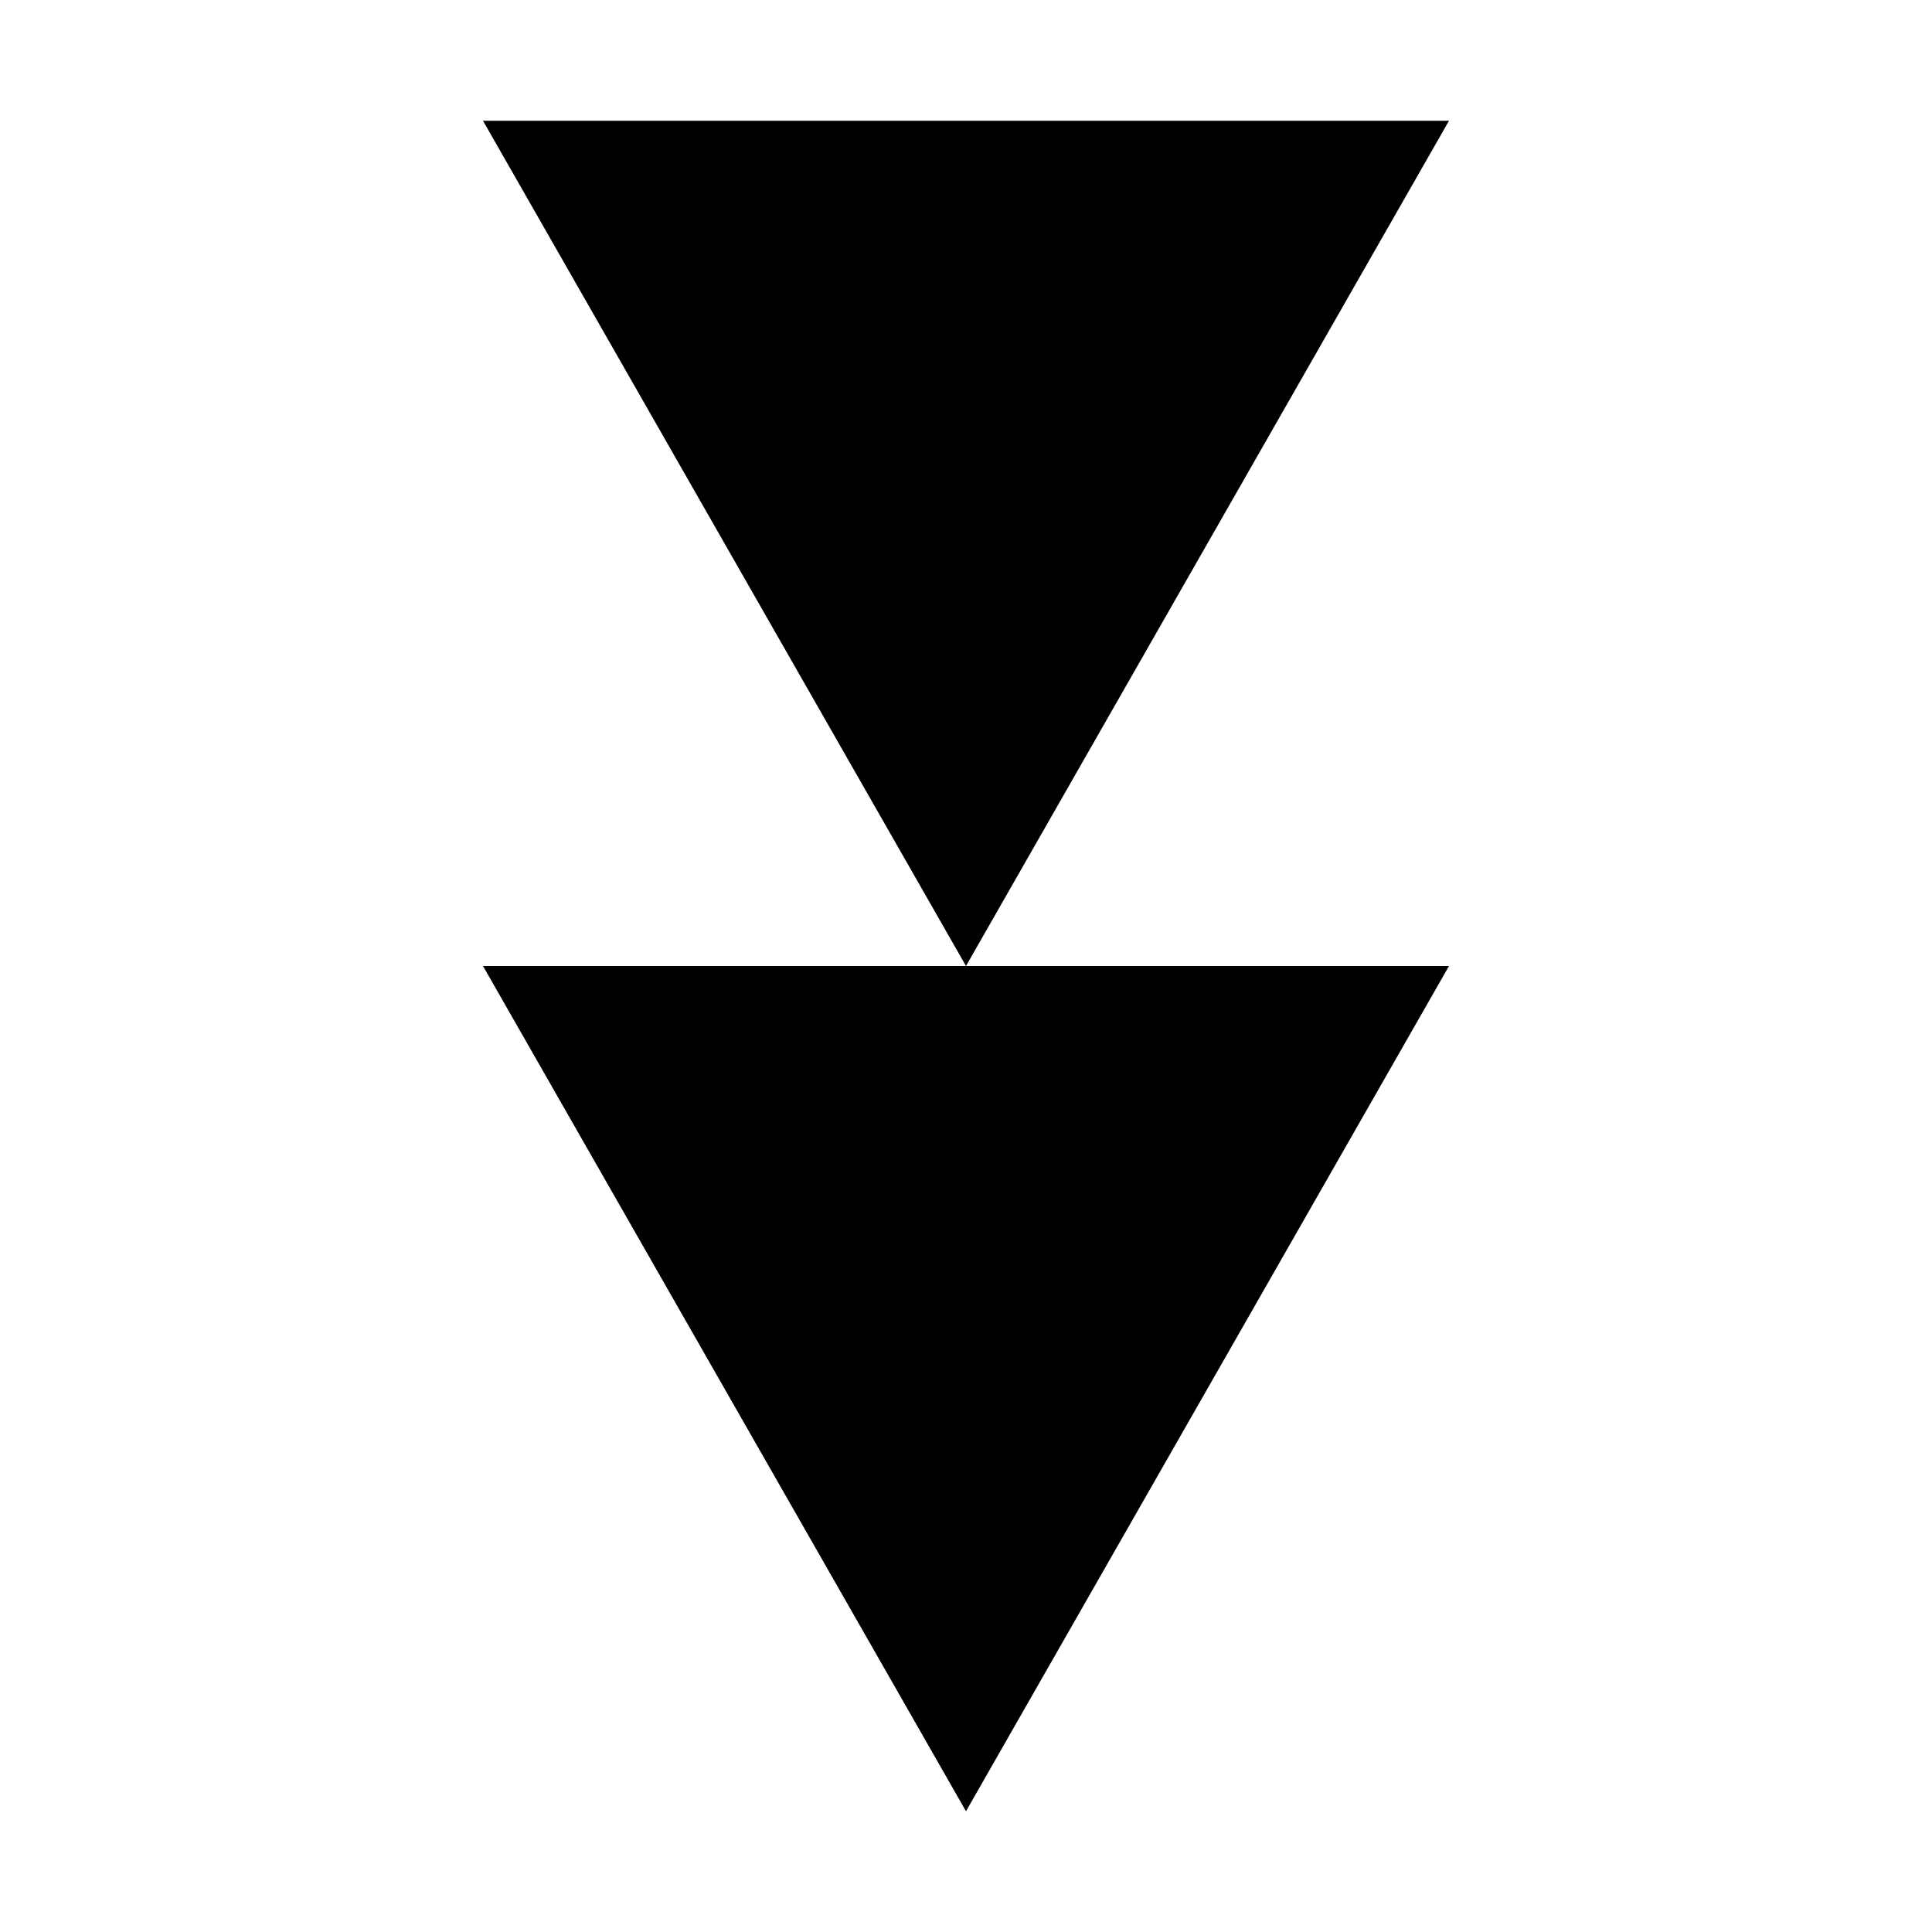 <?xml version="1.0" encoding="UTF-8" standalone="no"?>
<!--Created with Inkscape (http://www.inkscape.org/)-->
<svg id="svg7384" xmlns:rdf="http://www.w3.org/1999/02/22-rdf-syntax-ns#" style="enable-background:new" xmlns="http://www.w3.org/2000/svg" height="16" width="16" version="1.1" xmlns:cc="http://creativecommons.org/ns#" xmlns:dc="http://purl.org/dc/elements/1.1/">
 <g id="layer12" transform="translate(-285 119)">
  <g id="g4139" transform="matrix(0 -1 1 0 404 182)">
   <path id="path3807-1-1-4-7-2" opacity="1" d="m293-111 7 4v-8z"/>
   <path id="path3807-1-1-4-7-2-0" opacity="1" d="m286-111 7 4v-8z"/>
  </g>
 </g>
</svg>
